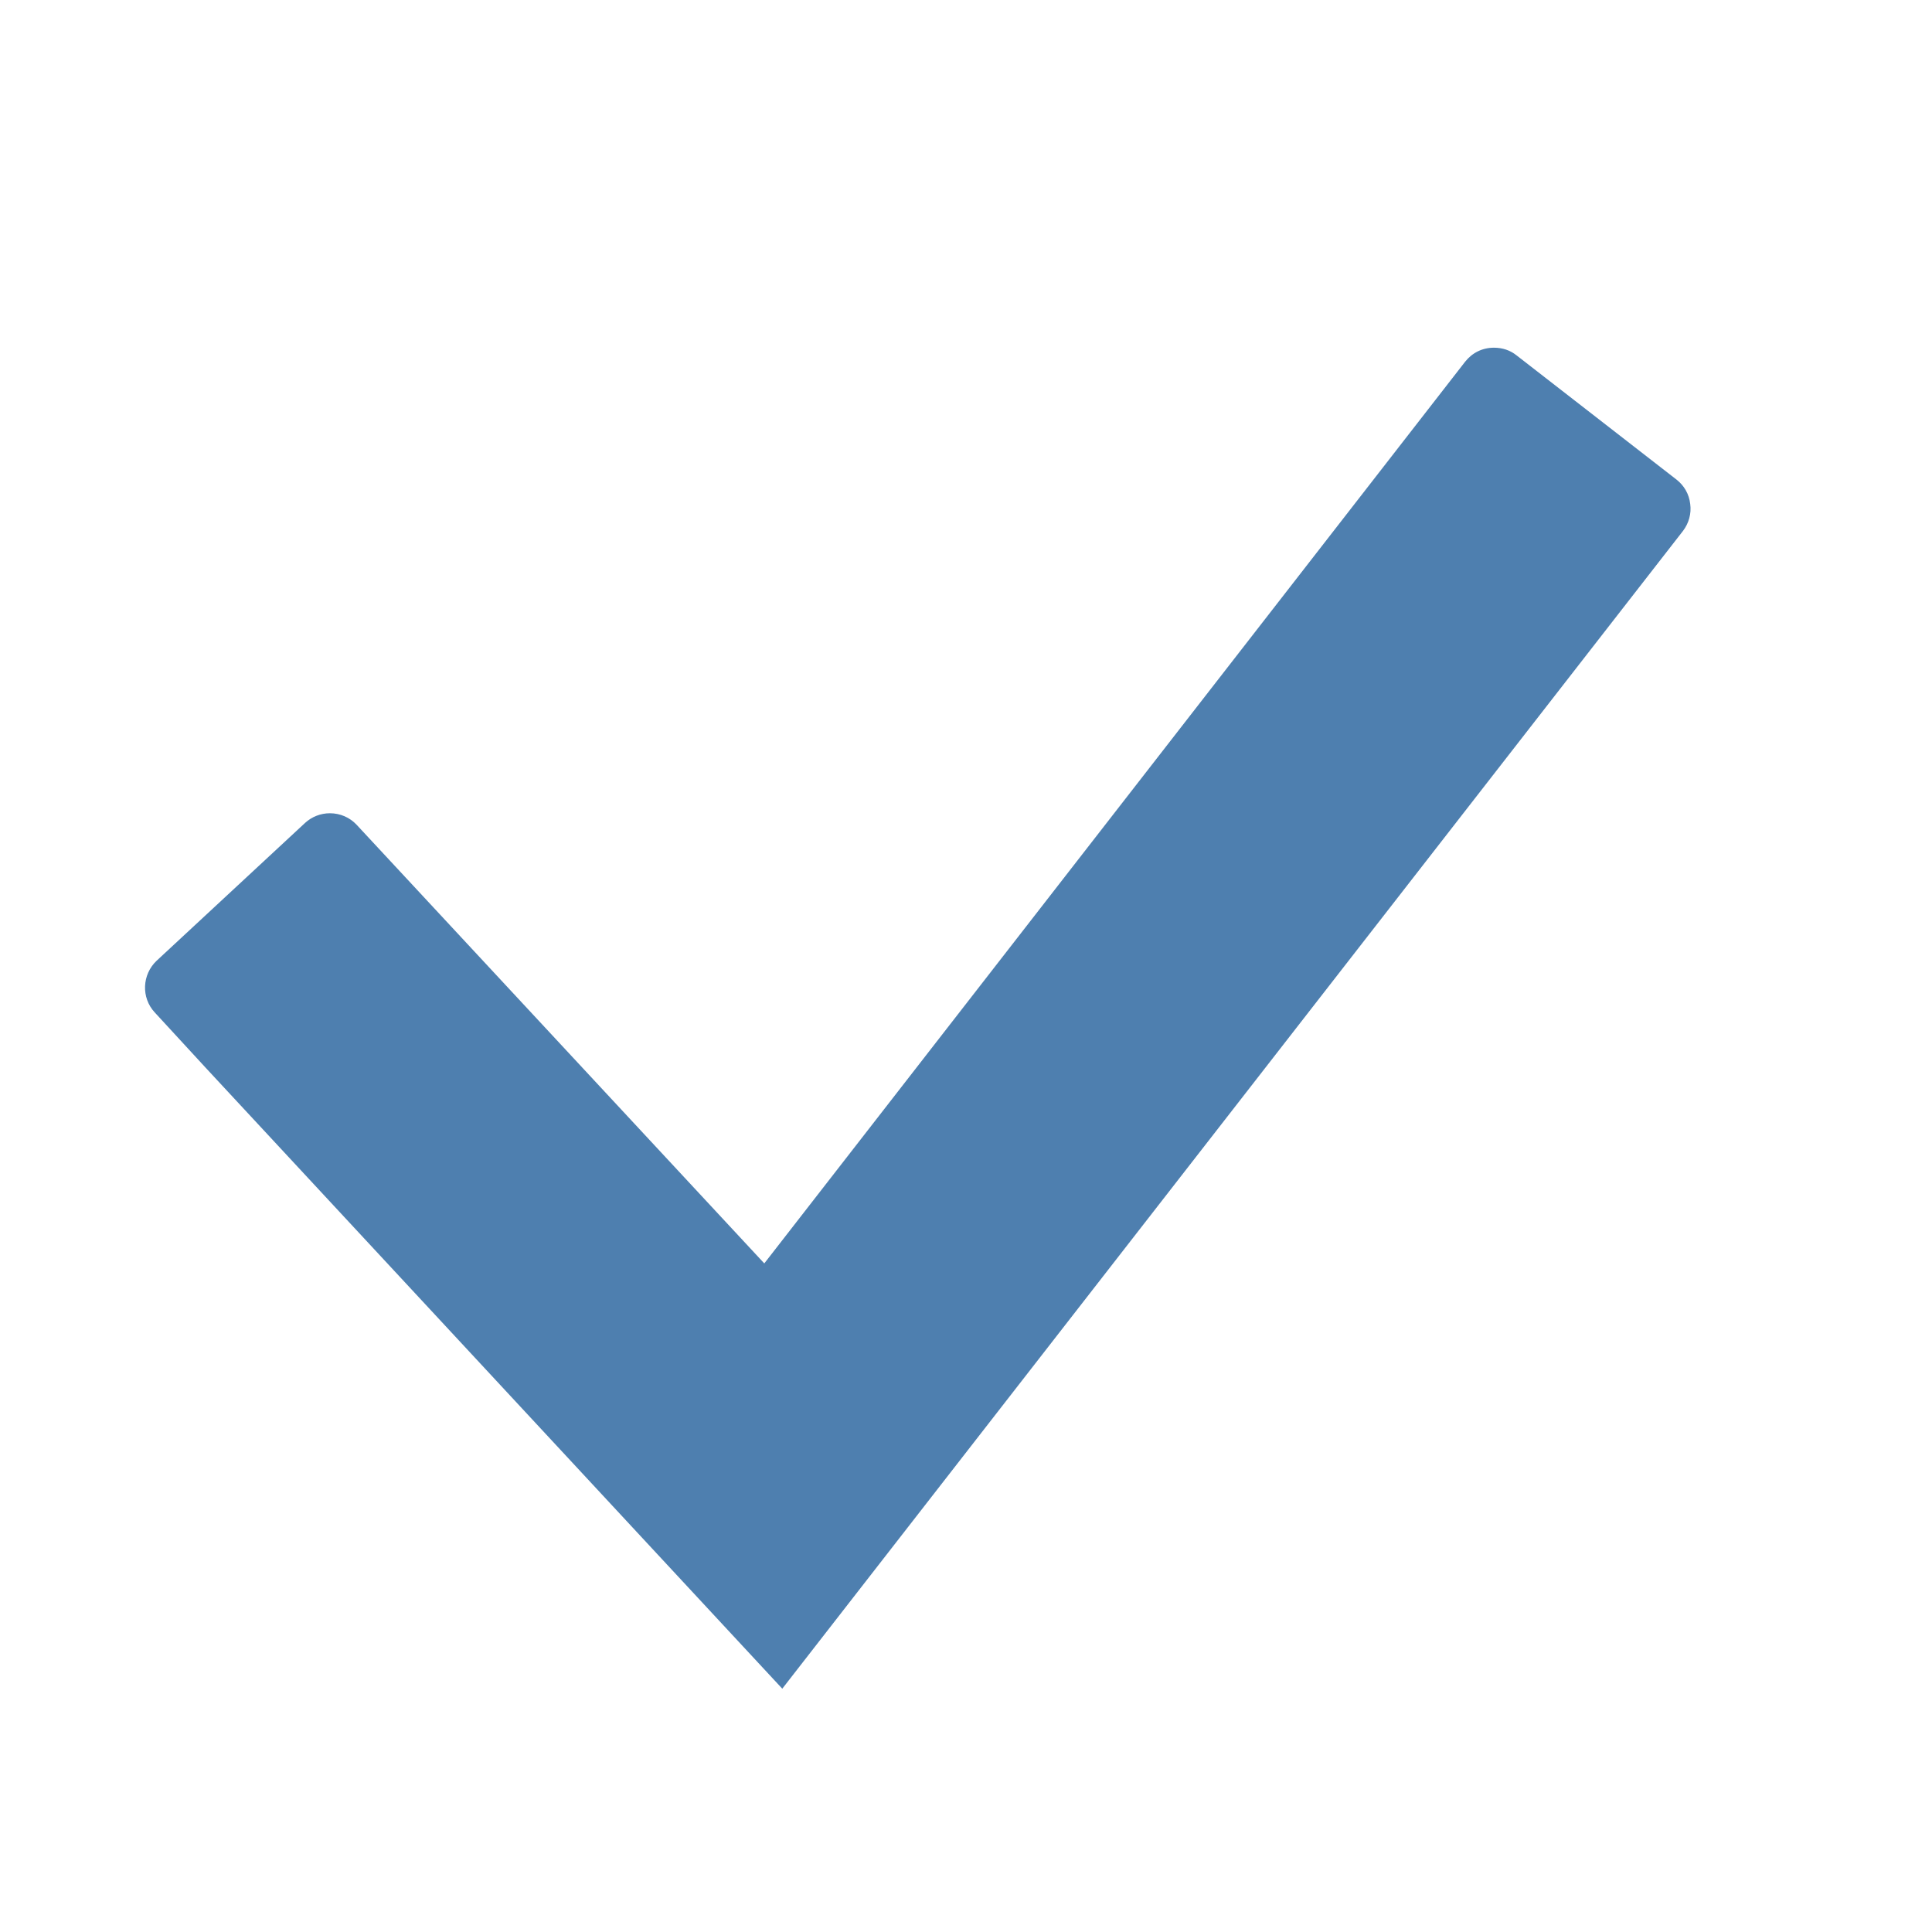 ﻿<?xml version="1.0" encoding="utf-8"?>
<!-- Generator: Adobe Illustrator 16.2.0, SVG Export Plug-In . SVG Version: 6.00 Build 0)  -->
<!DOCTYPE svg PUBLIC "-//W3C//DTD SVG 1.1//EN" "http://www.w3.org/Graphics/SVG/1.1/DTD/svg11.dtd">
<svg version="1.1" id="Layer_1" xmlns="http://www.w3.org/2000/svg" xmlns:xlink="http://www.w3.org/1999/xlink" x="0px" y="0px"
	 width="32px" height="32px" viewBox="0 0 32 32" enable-background="new 0 0 32 32" xml:space="preserve">
<g>
	<path fill="#4E7FAF" d="M3.409,17.688l-0.847-0.92c-0.227-0.245-0.209-0.628,0.033-0.856l2.458-2.282
		c0.112-0.103,0.259-0.16,0.411-0.16c0.17,0,0.329,0.069,0.442,0.19l6.753,7.266L24.268,5.99c0.117-0.147,0.284-0.231,0.477-0.231
		c0.14,0,0.268,0.042,0.374,0.127l2.65,2.058c0.126,0.099,0.207,0.239,0.226,0.401c0.023,0.163-0.024,0.322-0.118,0.447
		l-14.92,19.178L3.409,17.688z"/>
</g>
</svg>
